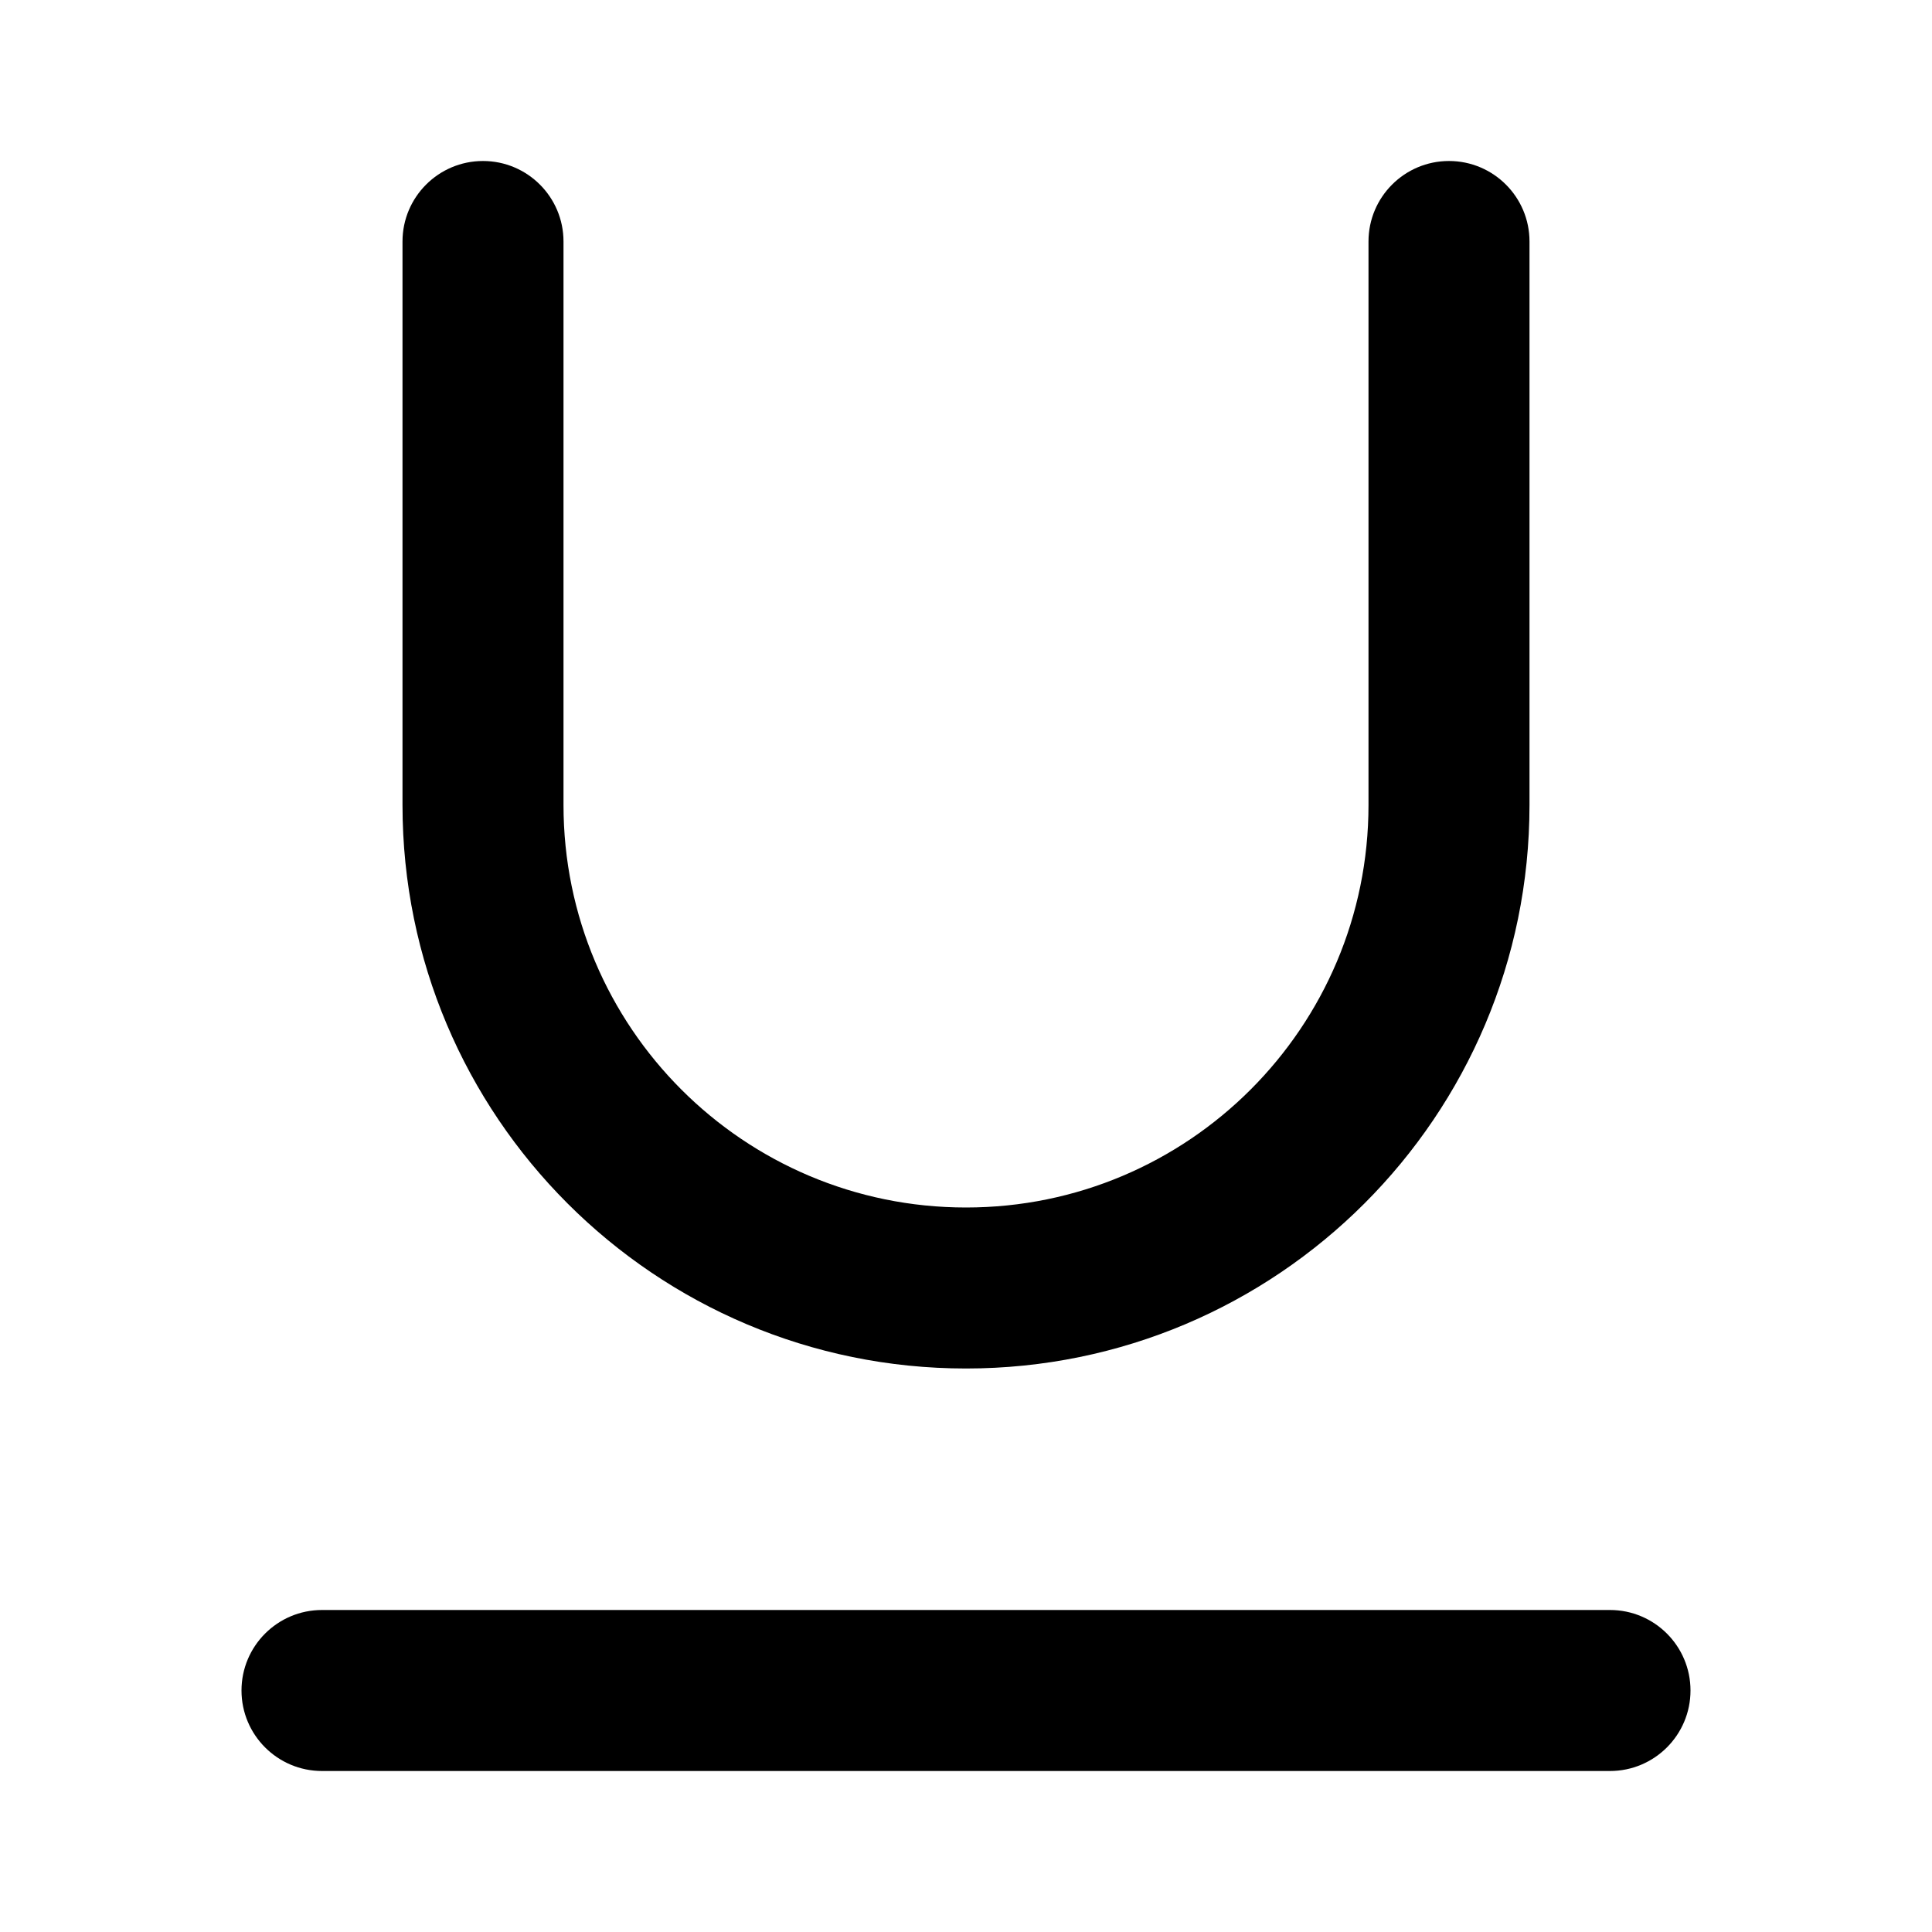 <?xml version="1.0" encoding="UTF-8"?>
<svg width="24px" height="24px" viewBox="0 0 24 24" version="1.1" xmlns="http://www.w3.org/2000/svg" xmlns:xlink="http://www.w3.org/1999/xlink">
    <title>feather-icon/underline</title>
    <g id="feather-icon/underline" stroke="none" stroke-width="1" fill="none" fill-rule="evenodd">
        <rect id="Bounding-Box" fill-opacity="0" fill="#FFFFFF" x="0" y="0" width="24" height="24"></rect>
        <path d="M20,20 C20.552,20 21,20.448 21,21 C21,21.552 20.552,22 20,22 L20,22 L4,22 C3.448,22 3,21.552 3,21 C3,20.448 3.448,20 4,20 L4,20 Z M18,2 C18.552,2 19,2.448 19,3 L19,3 L19,10 C19,13.866 15.866,17 12,17 C8.134,17 5,13.866 5,10 L5,10 L5,3 C5,2.448 5.448,2 6,2 C6.552,2 7,2.448 7,3 L7,3 L7,10 C7,12.761 9.239,15 12,15 C14.761,15 17,12.761 17,10 L17,10 L17,3 C17,2.448 17.448,2 18,2 Z" id="Shape" fill="#000000"></path>
    </g>
</svg>